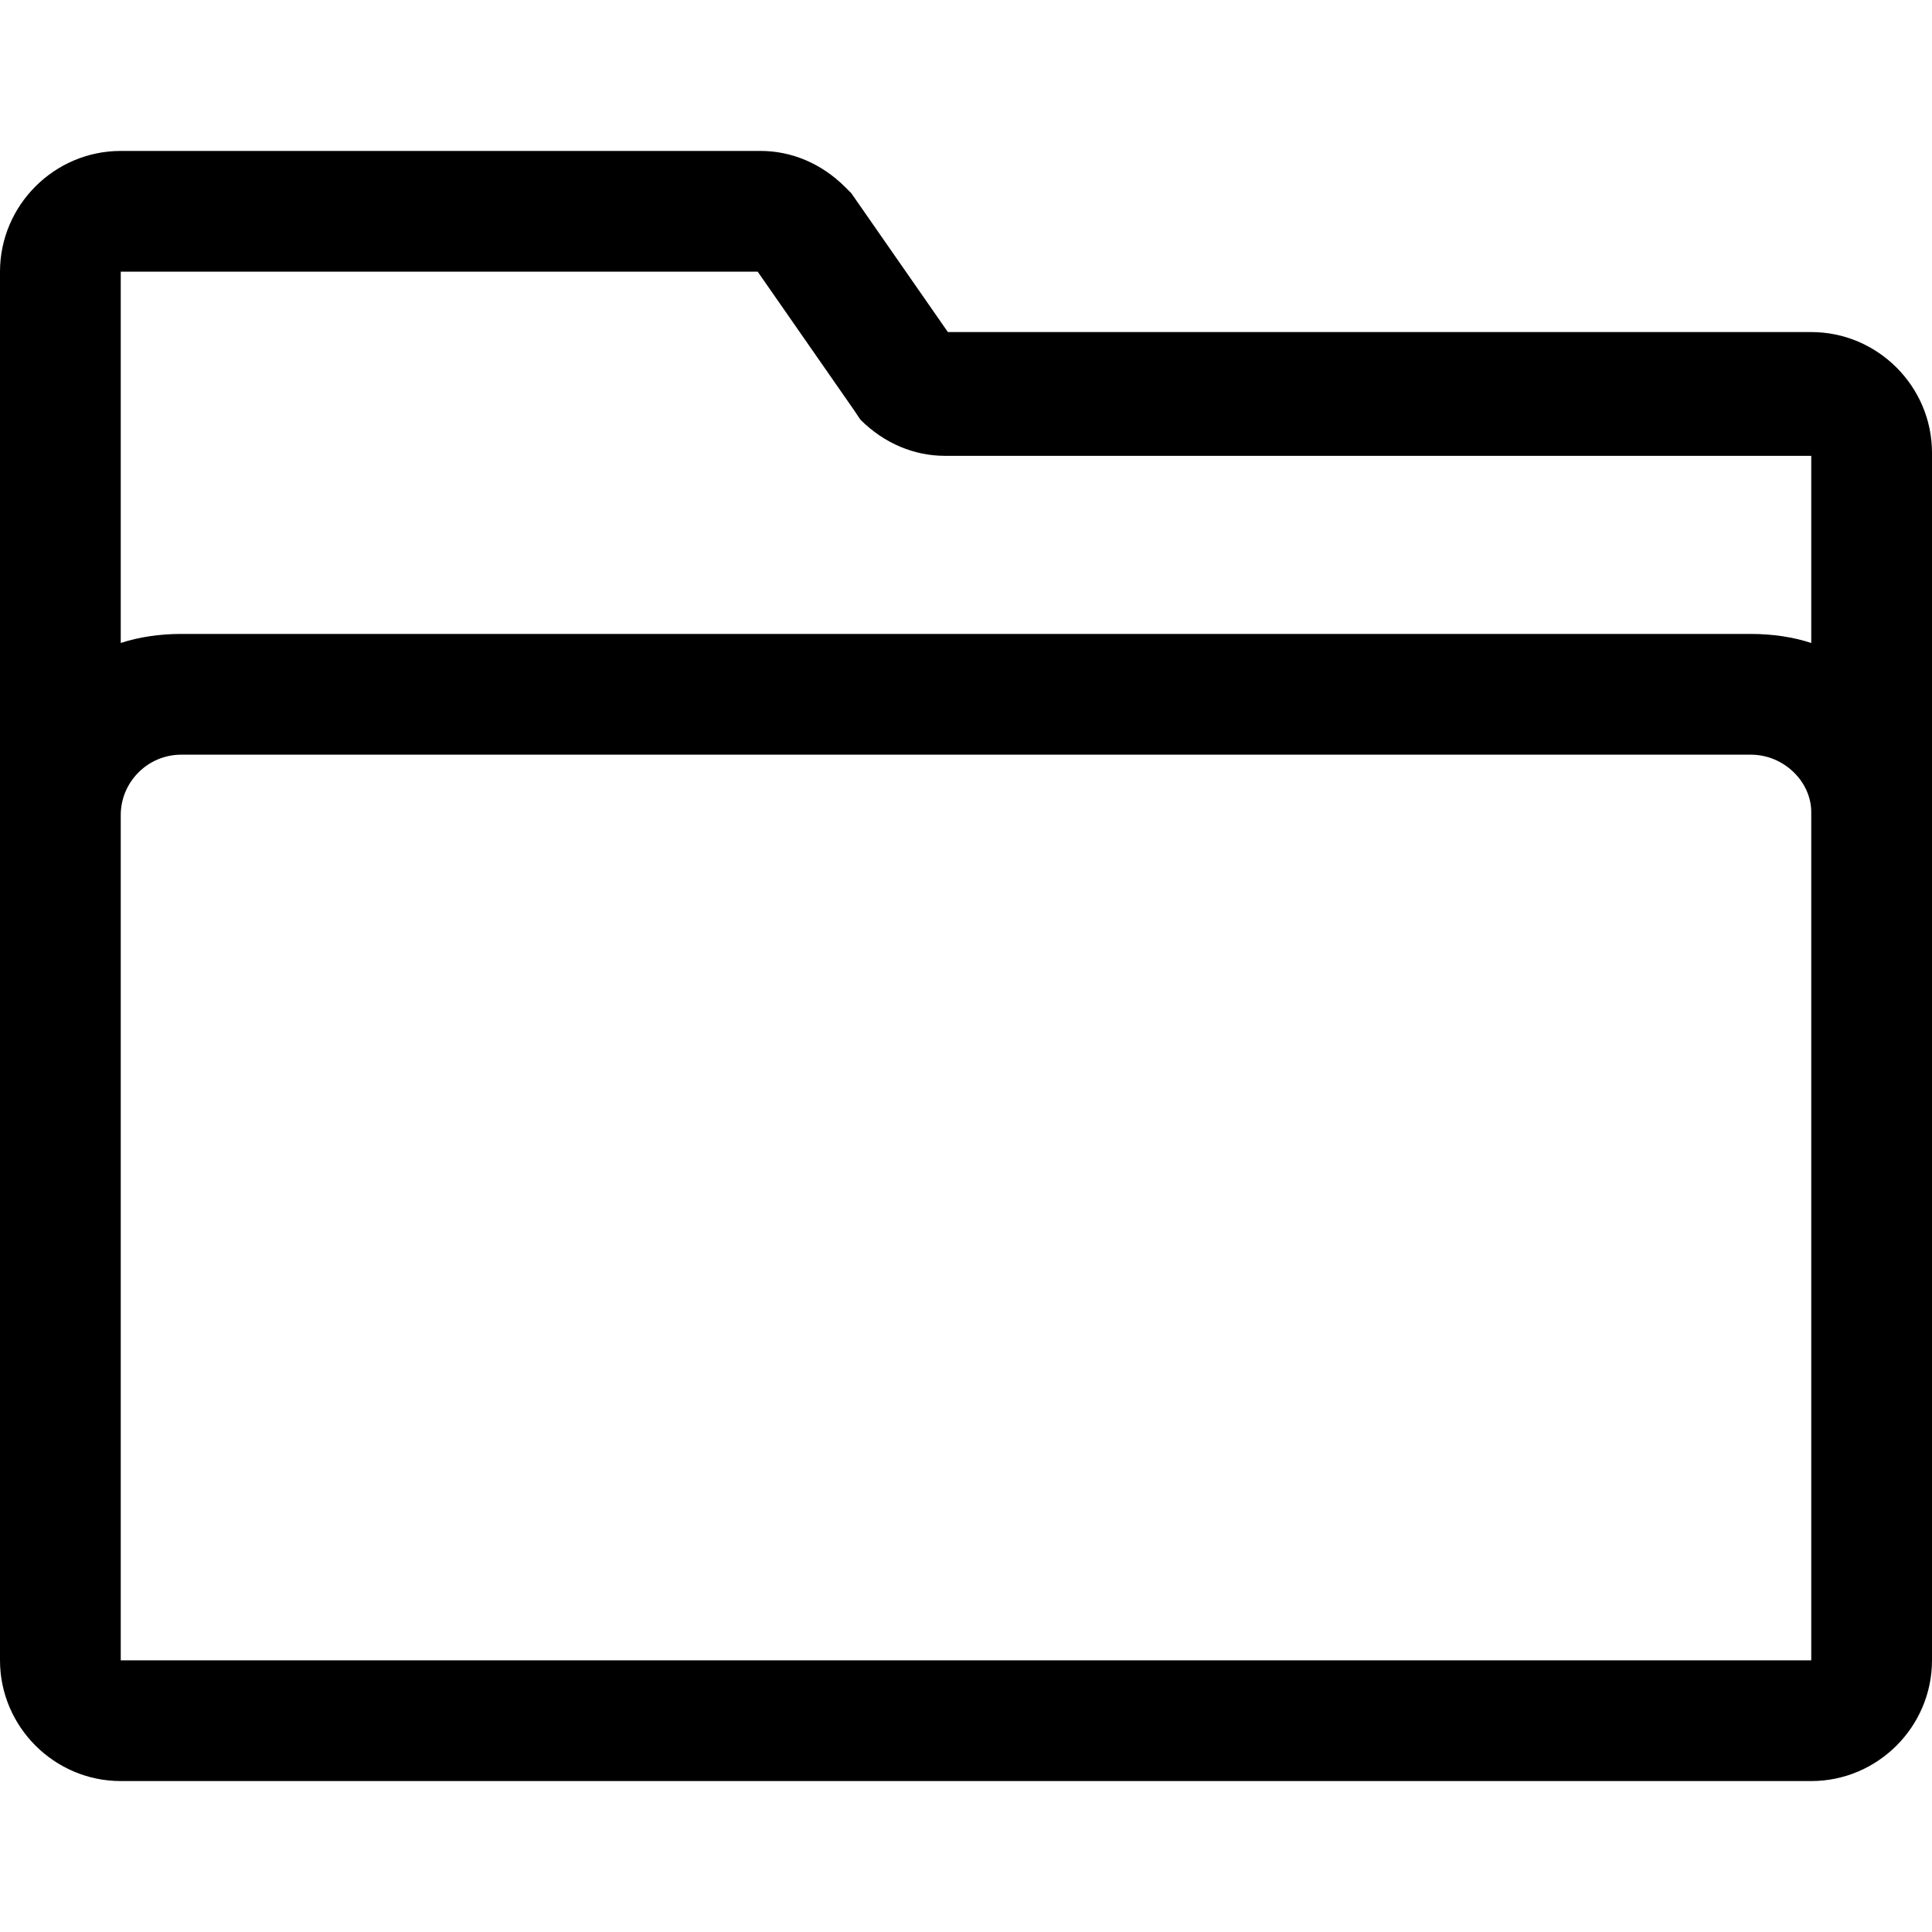 <svg xmlns="http://www.w3.org/2000/svg" xmlns:xlink="http://www.w3.org/1999/xlink" id="Layer_1" x="0" y="0" enable-background="new 0 0 64 64" version="1.1" viewBox="0 0 64 64" xml:space="preserve"><path d="M60,11H31.4l-3.2-4.6L28,6.2C27.2,5.4,26.2,5,25.2,5H4C1.8,5,0,6.8,0,9v46c0,2.2,1.8,4,4,4h56c2.2,0,4-1.8,4-4V15	C64,12.8,62.2,11,60,11z M60,55H4V27c0-1.1,0.9-2,2-2h52c1.1,0,2,0.9,2,1.9L60,55z M60,21.3c-0.6-0.2-1.3-0.3-2-0.3H6	c-0.7,0-1.4,0.1-2,0.3V9h21.1l3.2,4.6l0.2,0.3c0.8,0.8,1.8,1.2,2.8,1.2H60L60,21.3z"/></svg>